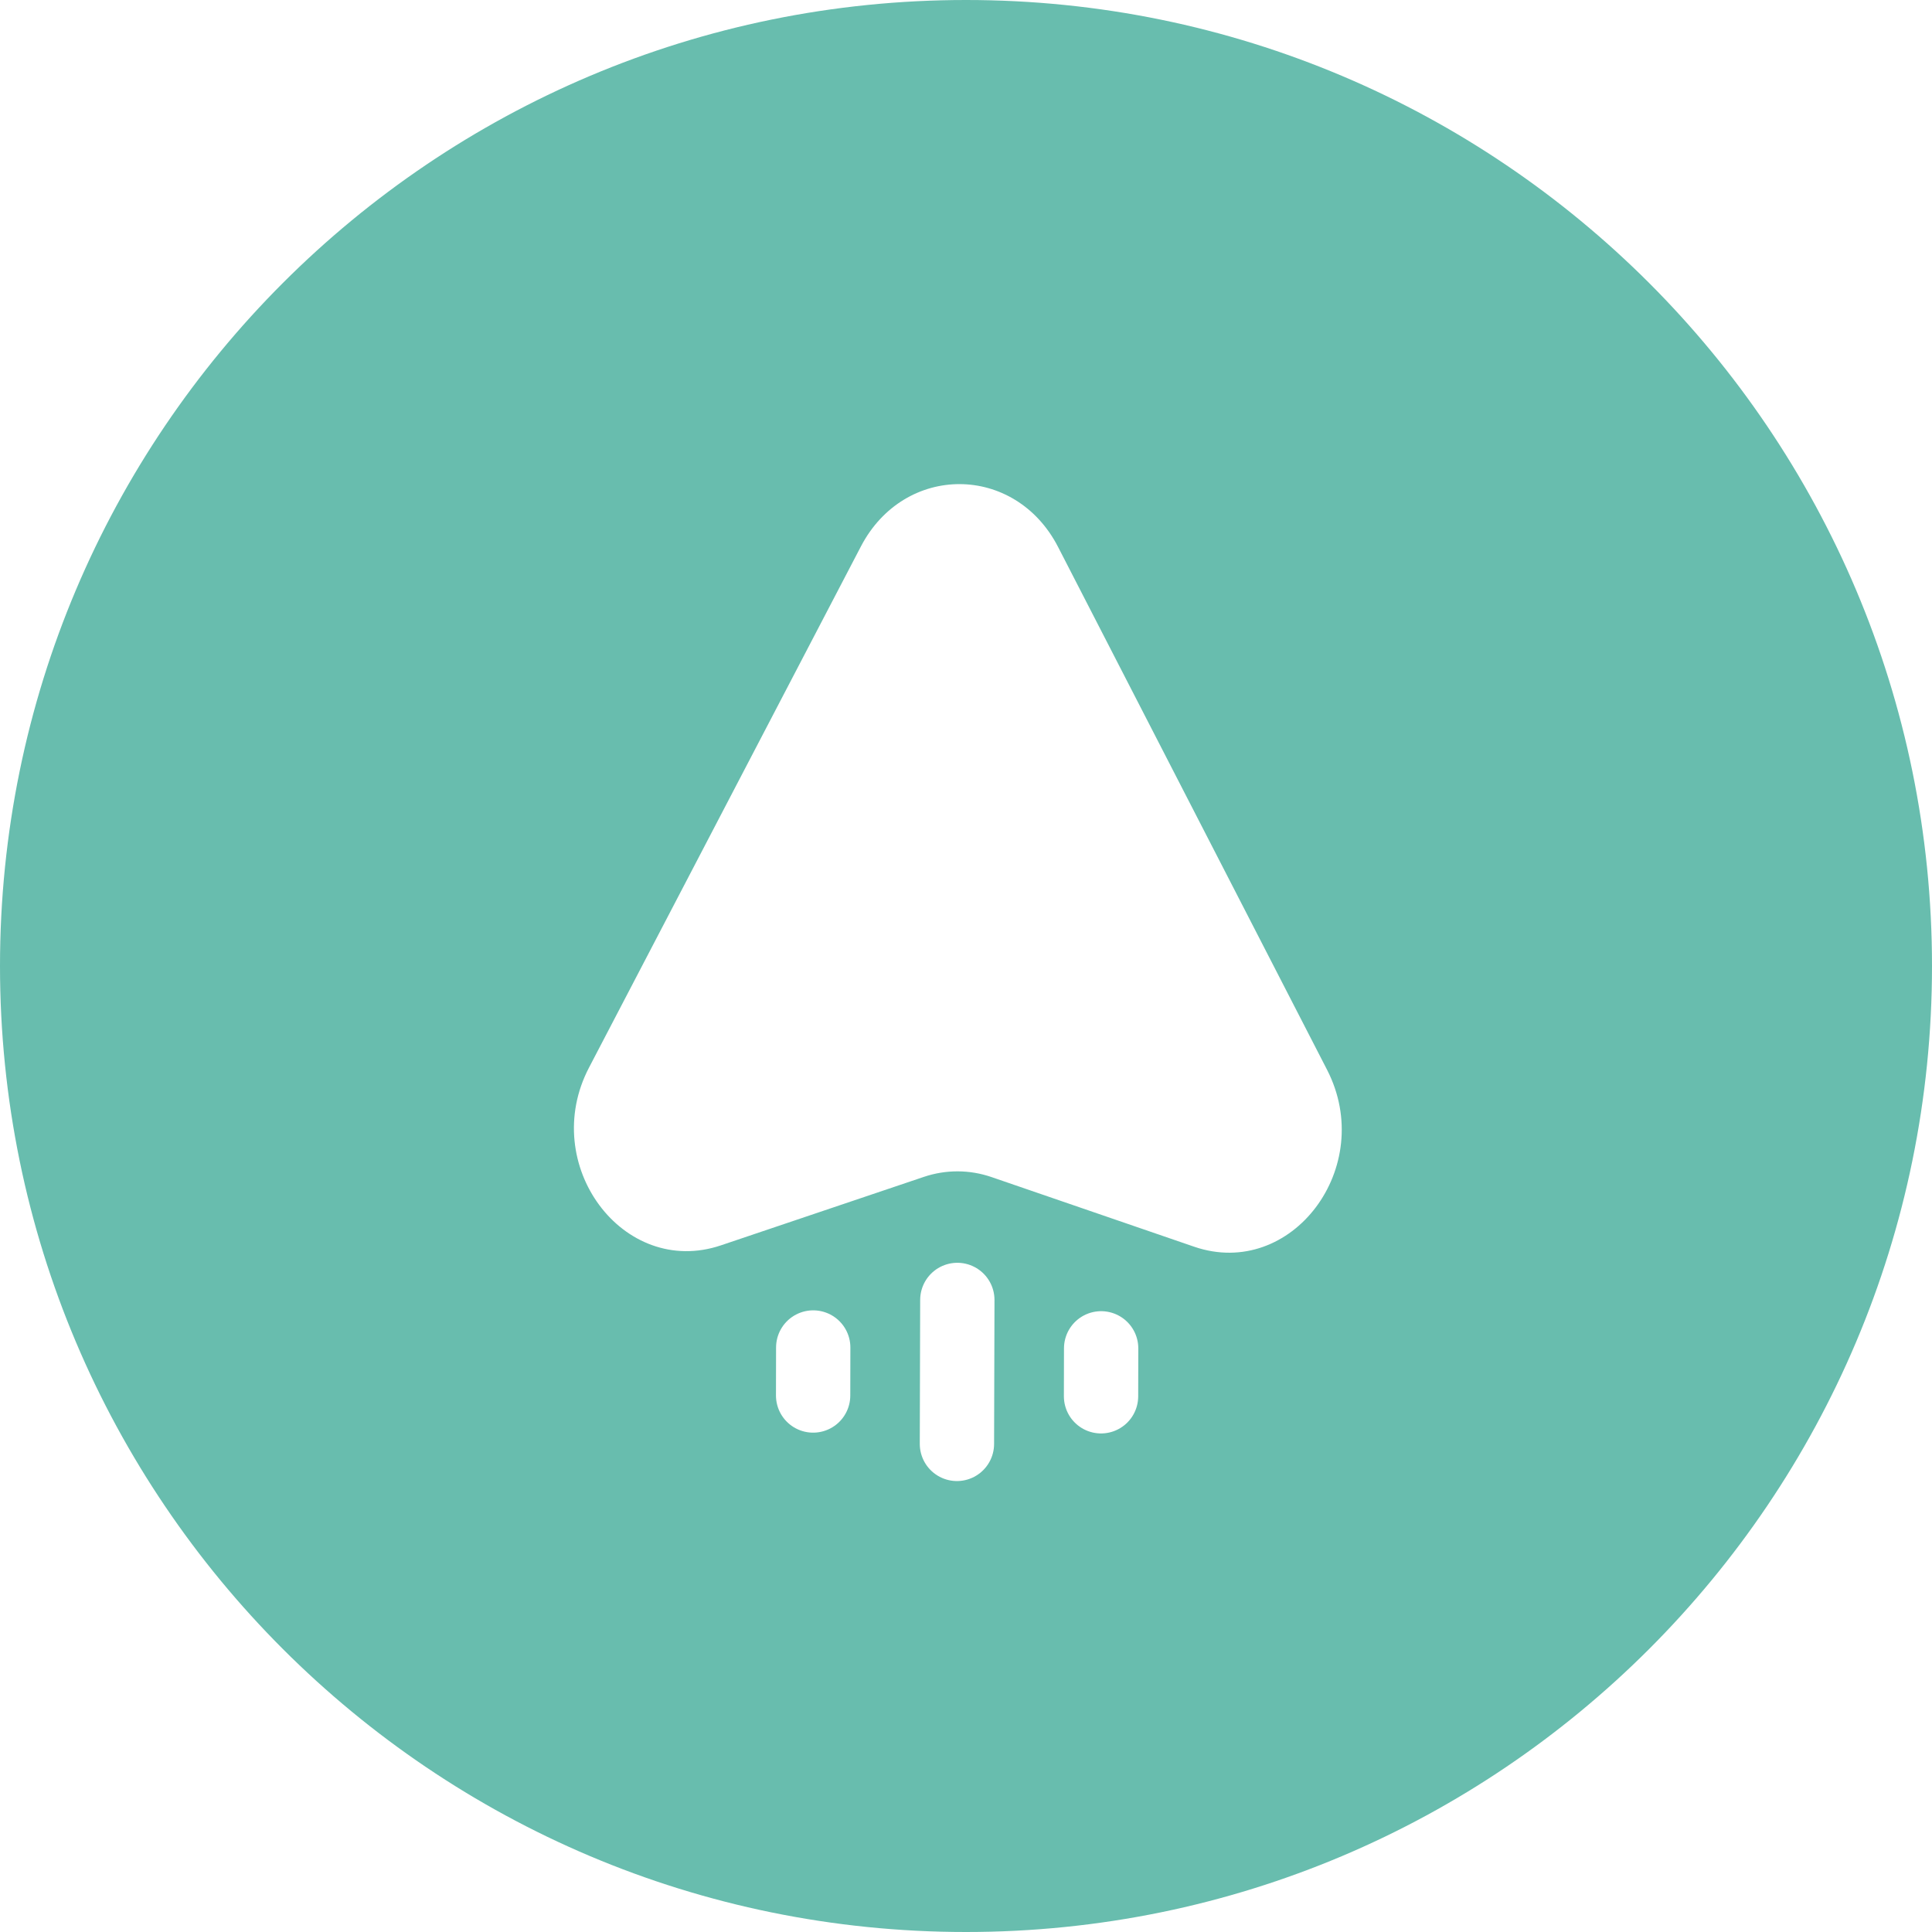 <svg width="39" height="39" viewBox="0 0 39 39" fill="none" xmlns="http://www.w3.org/2000/svg">
<rect x="0" y="0" width="39" height="39" fill="#333333" stroke="none"/>
<g clip-path="url(#clip0_570_107)">
<path d="M39 0H0V39H39V0Z" fill="white"/>
<path d="M19.5 39C30.27 39 39 30.27 39 19.5C39 8.73 30.27 0 19.5 0C8.73 0 0 8.73 0 19.5C0 30.27 8.73 39 19.5 39Z" fill="#68BDAE"/>
<path d="M21.359 11.042L26.788 21.594C27.796 23.554 26.075 25.844 24.104 25.166L20.016 23.761C19.571 23.608 19.094 23.607 18.649 23.757L14.553 25.139C12.578 25.805 10.87 23.505 11.89 21.551L17.379 11.03C18.257 9.348 20.491 9.355 21.359 11.042Z" fill="white"/>
<path d="M16.416 27.201L16.414 28.17" stroke="white" stroke-width="1.5" stroke-linecap="round"/>
<path d="M22.228 27.218L22.226 28.186" stroke="white" stroke-width="1.5" stroke-linecap="round"/>
<path d="M19.325 26.241L19.317 29.147" stroke="white" stroke-width="1.5" stroke-linecap="round"/>
</g>
<defs>
<clipPath id="clip0_570_107">
<rect width="39" height="39" fill="white"/>
</clipPath>
</defs>
</svg>
